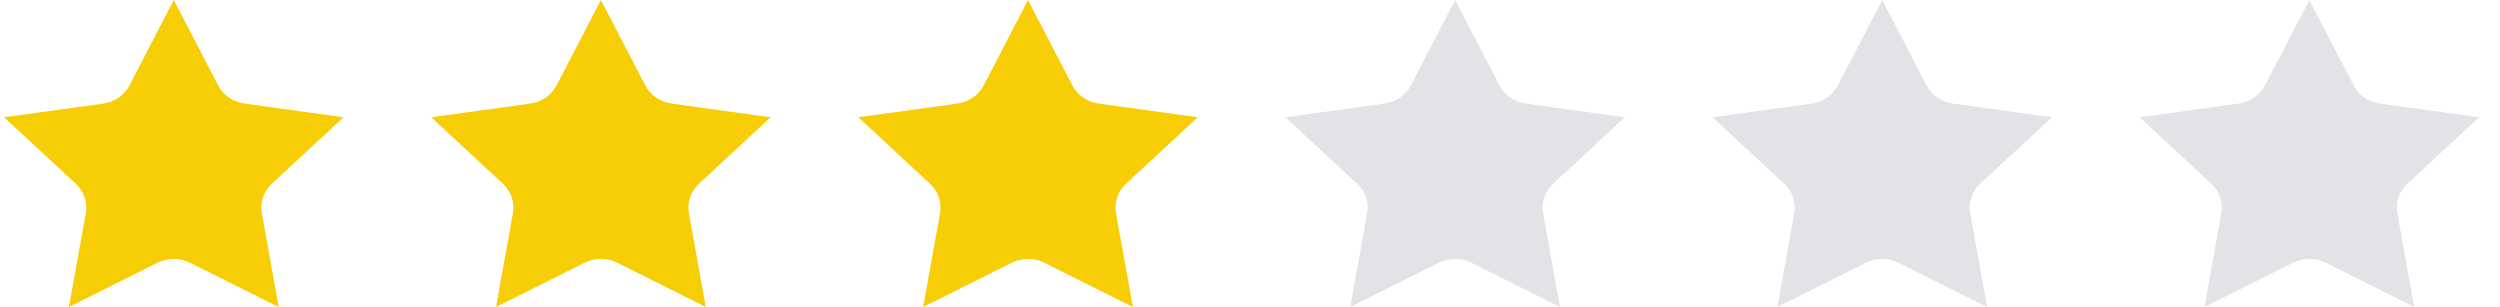 <svg width="114" height="14" viewBox="0 0 114 14" fill="none" xmlns="http://www.w3.org/2000/svg">
<path d="M8.669 11.981L12.708 14L11.937 9.721C11.848 9.23 12.02 8.727 12.395 8.379L15.664 5.347L11.148 4.723C10.626 4.652 10.178 4.341 9.947 3.893L7.925 5.34058e-05L5.904 3.893C5.672 4.341 5.223 4.652 4.703 4.723L0.187 5.347L3.456 8.379C3.831 8.726 4.003 9.23 3.914 9.721L3.143 14L7.182 11.981C7.648 11.747 8.203 11.747 8.669 11.981Z" fill="#F7CD05"/>
<path d="M28.145 11.981L32.184 14L31.413 9.721C31.324 9.23 31.496 8.727 31.871 8.379L35.14 5.347L30.624 4.723C30.102 4.652 29.654 4.341 29.423 3.893L27.402 5.34058e-05L25.381 3.893C25.148 4.341 24.699 4.652 24.179 4.723L19.663 5.347L22.932 8.379C23.307 8.726 23.479 9.23 23.39 9.721L22.619 14L26.658 11.981C27.124 11.747 27.679 11.747 28.145 11.981Z" fill="#F7CD05"/>
<path d="M47.621 11.981L51.66 14L50.889 9.721C50.8 9.23 50.972 8.727 51.347 8.379L54.616 5.347L50.1 4.723C49.578 4.652 49.13 4.341 48.899 3.893L46.878 5.34058e-05L44.857 3.893C44.624 4.341 44.175 4.652 43.656 4.723L39.14 5.347L42.408 8.379C42.783 8.726 42.955 9.23 42.866 9.721L42.095 14L46.134 11.981C46.6 11.747 47.155 11.747 47.621 11.981Z" fill="#F7CD05"/>
<path d="M67.097 11.981L71.136 14L70.365 9.721C70.276 9.23 70.448 8.727 70.823 8.379L74.092 5.347L69.576 4.723C69.054 4.652 68.606 4.341 68.375 3.893L66.354 5.34058e-05L64.333 3.893C64.1 4.341 63.652 4.652 63.132 4.723L58.616 5.347L61.884 8.379C62.259 8.726 62.431 9.23 62.342 9.721L61.572 14L65.61 11.981C66.076 11.747 66.631 11.747 67.097 11.981Z" fill="#E2E3E7"/>
<path d="M86.573 11.981L90.612 14L89.842 9.721C89.752 9.23 89.925 8.727 90.299 8.379L93.568 5.347L89.052 4.723C88.53 4.652 88.082 4.341 87.851 3.893L85.83 5.34058e-05L83.809 3.893C83.576 4.341 83.128 4.652 82.608 4.723L78.092 5.347L81.36 8.379C81.735 8.726 81.907 9.23 81.818 9.721L81.048 14L85.087 11.981C85.552 11.747 86.108 11.747 86.573 11.981Z" fill="#E2E3E7"/>
<path d="M106.049 11.981L110.088 14L109.318 9.721C109.228 9.23 109.401 8.727 109.776 8.379L113.044 5.347L108.528 4.723C108.007 4.652 107.558 4.341 107.327 3.893L105.306 5.34058e-05L103.285 3.893C103.052 4.341 102.604 4.652 102.084 4.723L97.568 5.347L100.836 8.379C101.211 8.726 101.384 9.23 101.294 9.721L100.524 14L104.563 11.981C105.028 11.747 105.584 11.747 106.049 11.981Z" fill="#E2E3E7"/>
</svg>
